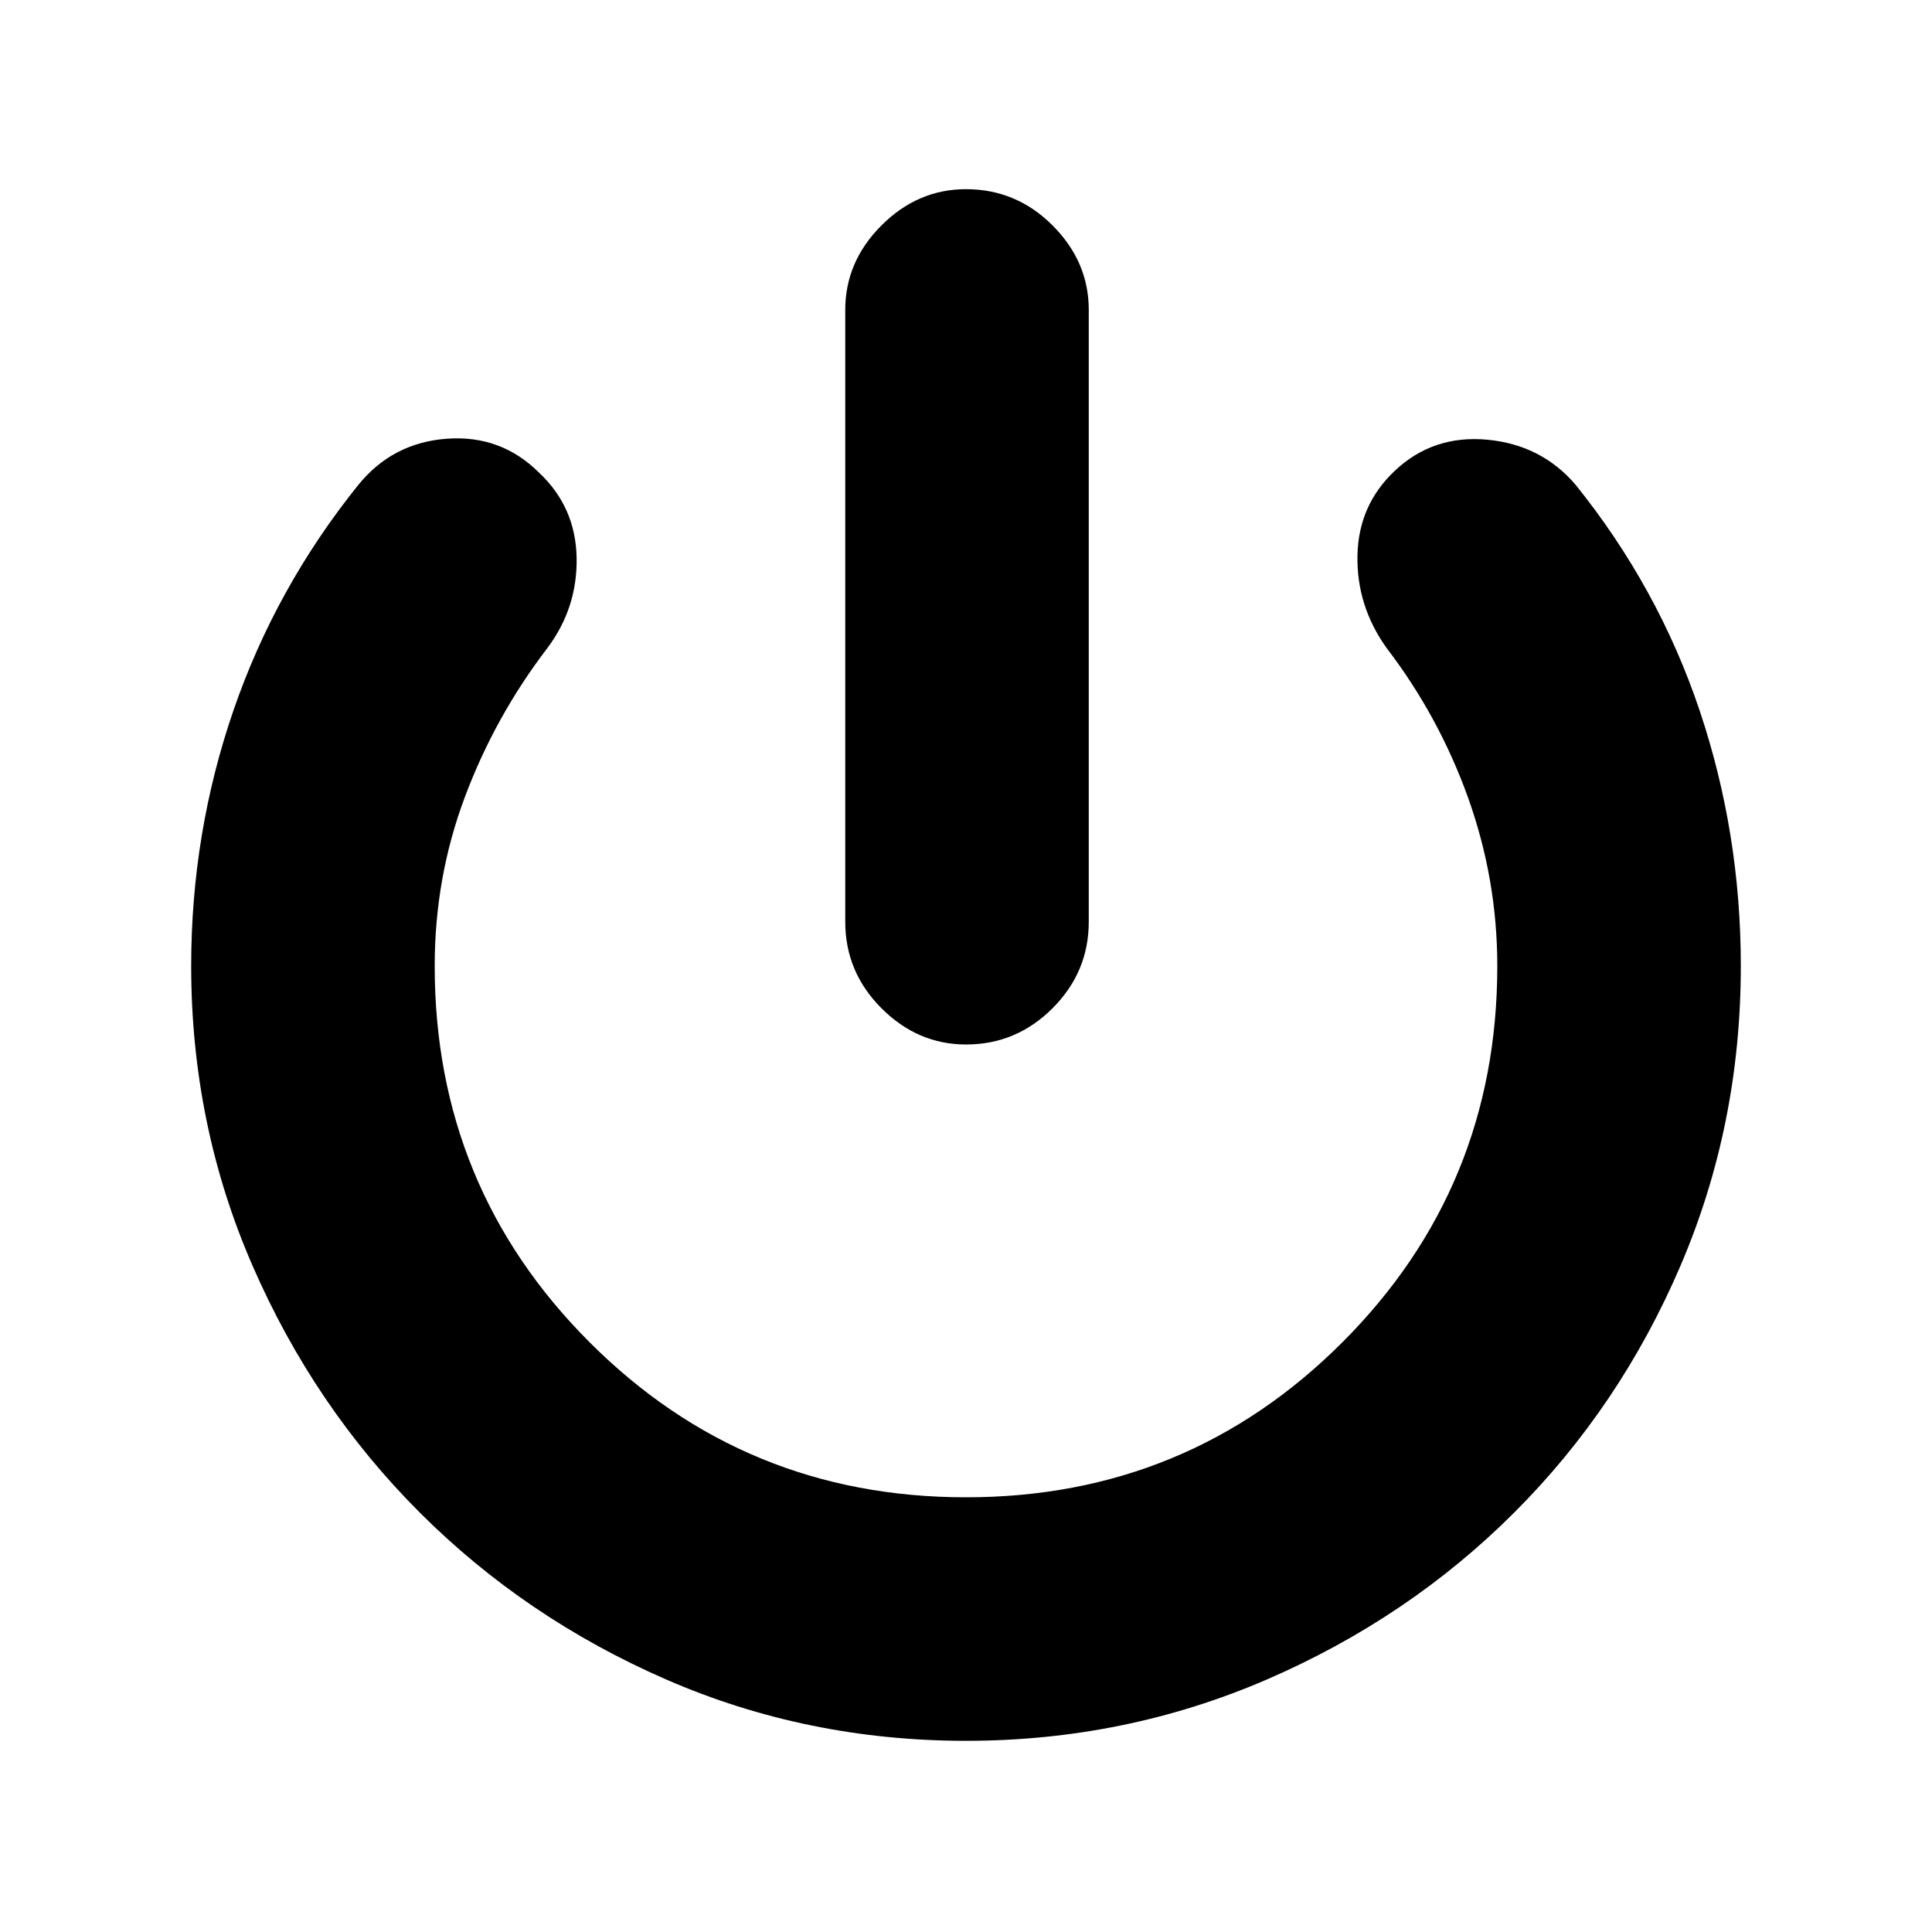 <svg xmlns="http://www.w3.org/2000/svg" height="24" width="24"><path d="M12 12.975Q11.4 12.975 10.95 12.525Q10.5 12.075 10.5 11.45V3.85Q10.5 3.25 10.95 2.8Q11.4 2.35 12 2.35Q12.625 2.35 13.075 2.8Q13.525 3.25 13.525 3.85V11.45Q13.525 12.075 13.075 12.525Q12.625 12.975 12 12.975ZM12 21.625Q10.025 21.625 8.275 20.863Q6.525 20.1 5.213 18.788Q3.9 17.475 3.138 15.725Q2.375 13.975 2.375 12Q2.375 10.35 2.9 8.825Q3.425 7.3 4.45 6.025Q4.875 5.5 5.55 5.45Q6.225 5.4 6.7 5.875Q7.15 6.3 7.163 6.925Q7.175 7.55 6.8 8.05Q6.15 8.9 5.775 9.9Q5.4 10.9 5.4 12Q5.4 14.75 7.325 16.675Q9.25 18.6 12 18.6Q14.75 18.6 16.675 16.675Q18.6 14.75 18.6 12Q18.6 10.925 18.238 9.912Q17.875 8.9 17.225 8.05Q16.85 7.525 16.863 6.9Q16.875 6.275 17.325 5.85Q17.8 5.4 18.475 5.462Q19.15 5.525 19.575 6.025Q20.6 7.3 21.113 8.825Q21.625 10.35 21.625 12Q21.625 13.975 20.875 15.725Q20.125 17.475 18.812 18.788Q17.5 20.1 15.738 20.863Q13.975 21.625 12 21.625Z"/></svg>